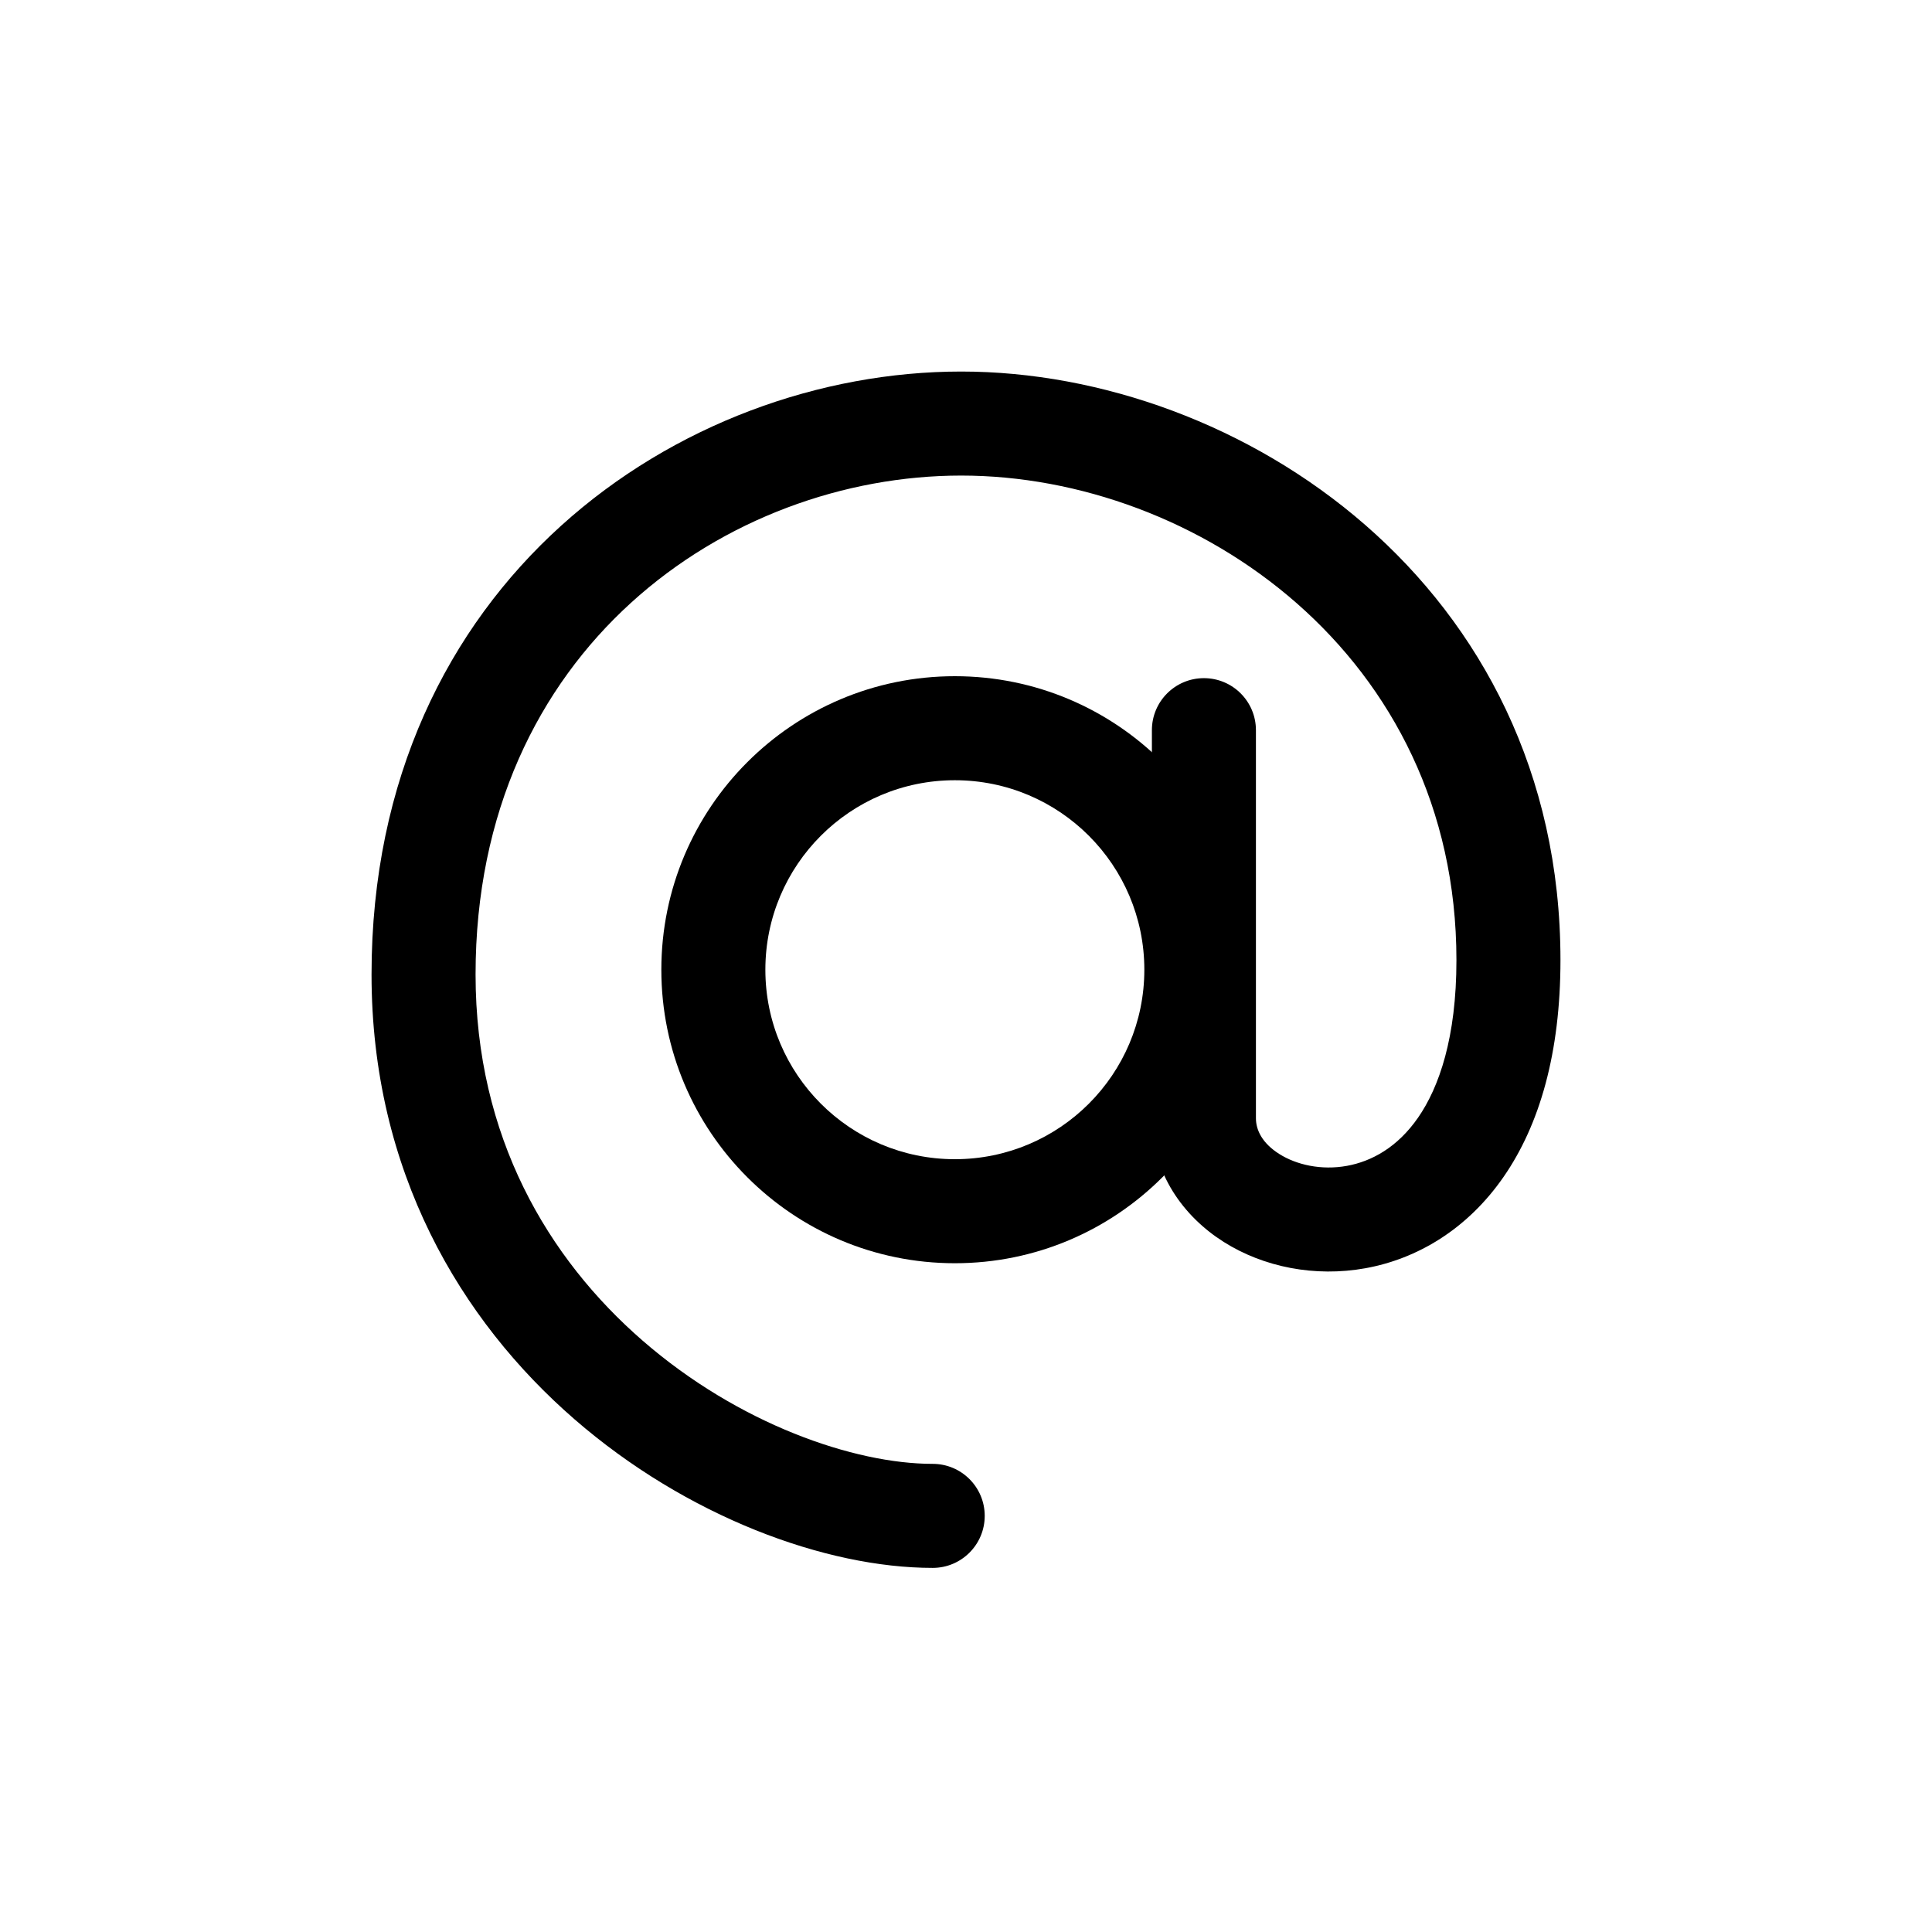 <svg width="260" height="260" viewBox="0 0 260 260" fill="none" xmlns="http://www.w3.org/2000/svg">
<path fill-rule="evenodd" clip-rule="evenodd" d="M128.5 105C114.417 105 103 116.417 103 130.5C103 144.583 114.417 156 128.5 156C142.583 156 154 144.583 154 130.5C154 116.417 142.583 105 128.5 105ZM89 130.5C89 108.685 106.685 91 128.5 91C150.315 91 168 108.685 168 130.5C168 152.315 150.315 170 128.5 170C106.685 170 89 152.315 89 130.5Z" fill="black"/>
<path fill-rule="evenodd" clip-rule="evenodd" d="M129.358 64C97.987 64 63.999 87.28 64 131.145C64 153.005 73.775 169.379 86.485 180.421C99.41 191.65 114.955 197 125.519 197C129.385 197 132.519 200.134 132.519 204C132.519 207.866 129.385 211 125.519 211C111.108 211 92.394 204.1 77.303 190.99C61.999 177.694 50.001 157.639 50 131.145C49.999 78.299 91.567 50 129.358 50C166.901 50 210 78.721 210 129.211C210 141.66 207.214 151.346 202.352 158.369C197.441 165.464 190.688 169.418 183.755 170.673C176.959 171.902 170.049 170.525 164.681 167.133C159.276 163.718 155.017 157.906 155.017 150.487V98.263C155.017 94.397 158.151 91.263 162.017 91.263C165.883 91.263 169.017 94.397 169.017 98.263V150.487C169.017 152.094 169.881 153.858 172.16 155.298C174.477 156.762 177.813 157.521 181.262 156.896C184.575 156.297 188.067 154.408 190.841 150.402C193.664 146.323 196 139.649 196 129.211C196 88.147 160.979 64 129.358 64Z" fill="black"/>
</svg>
